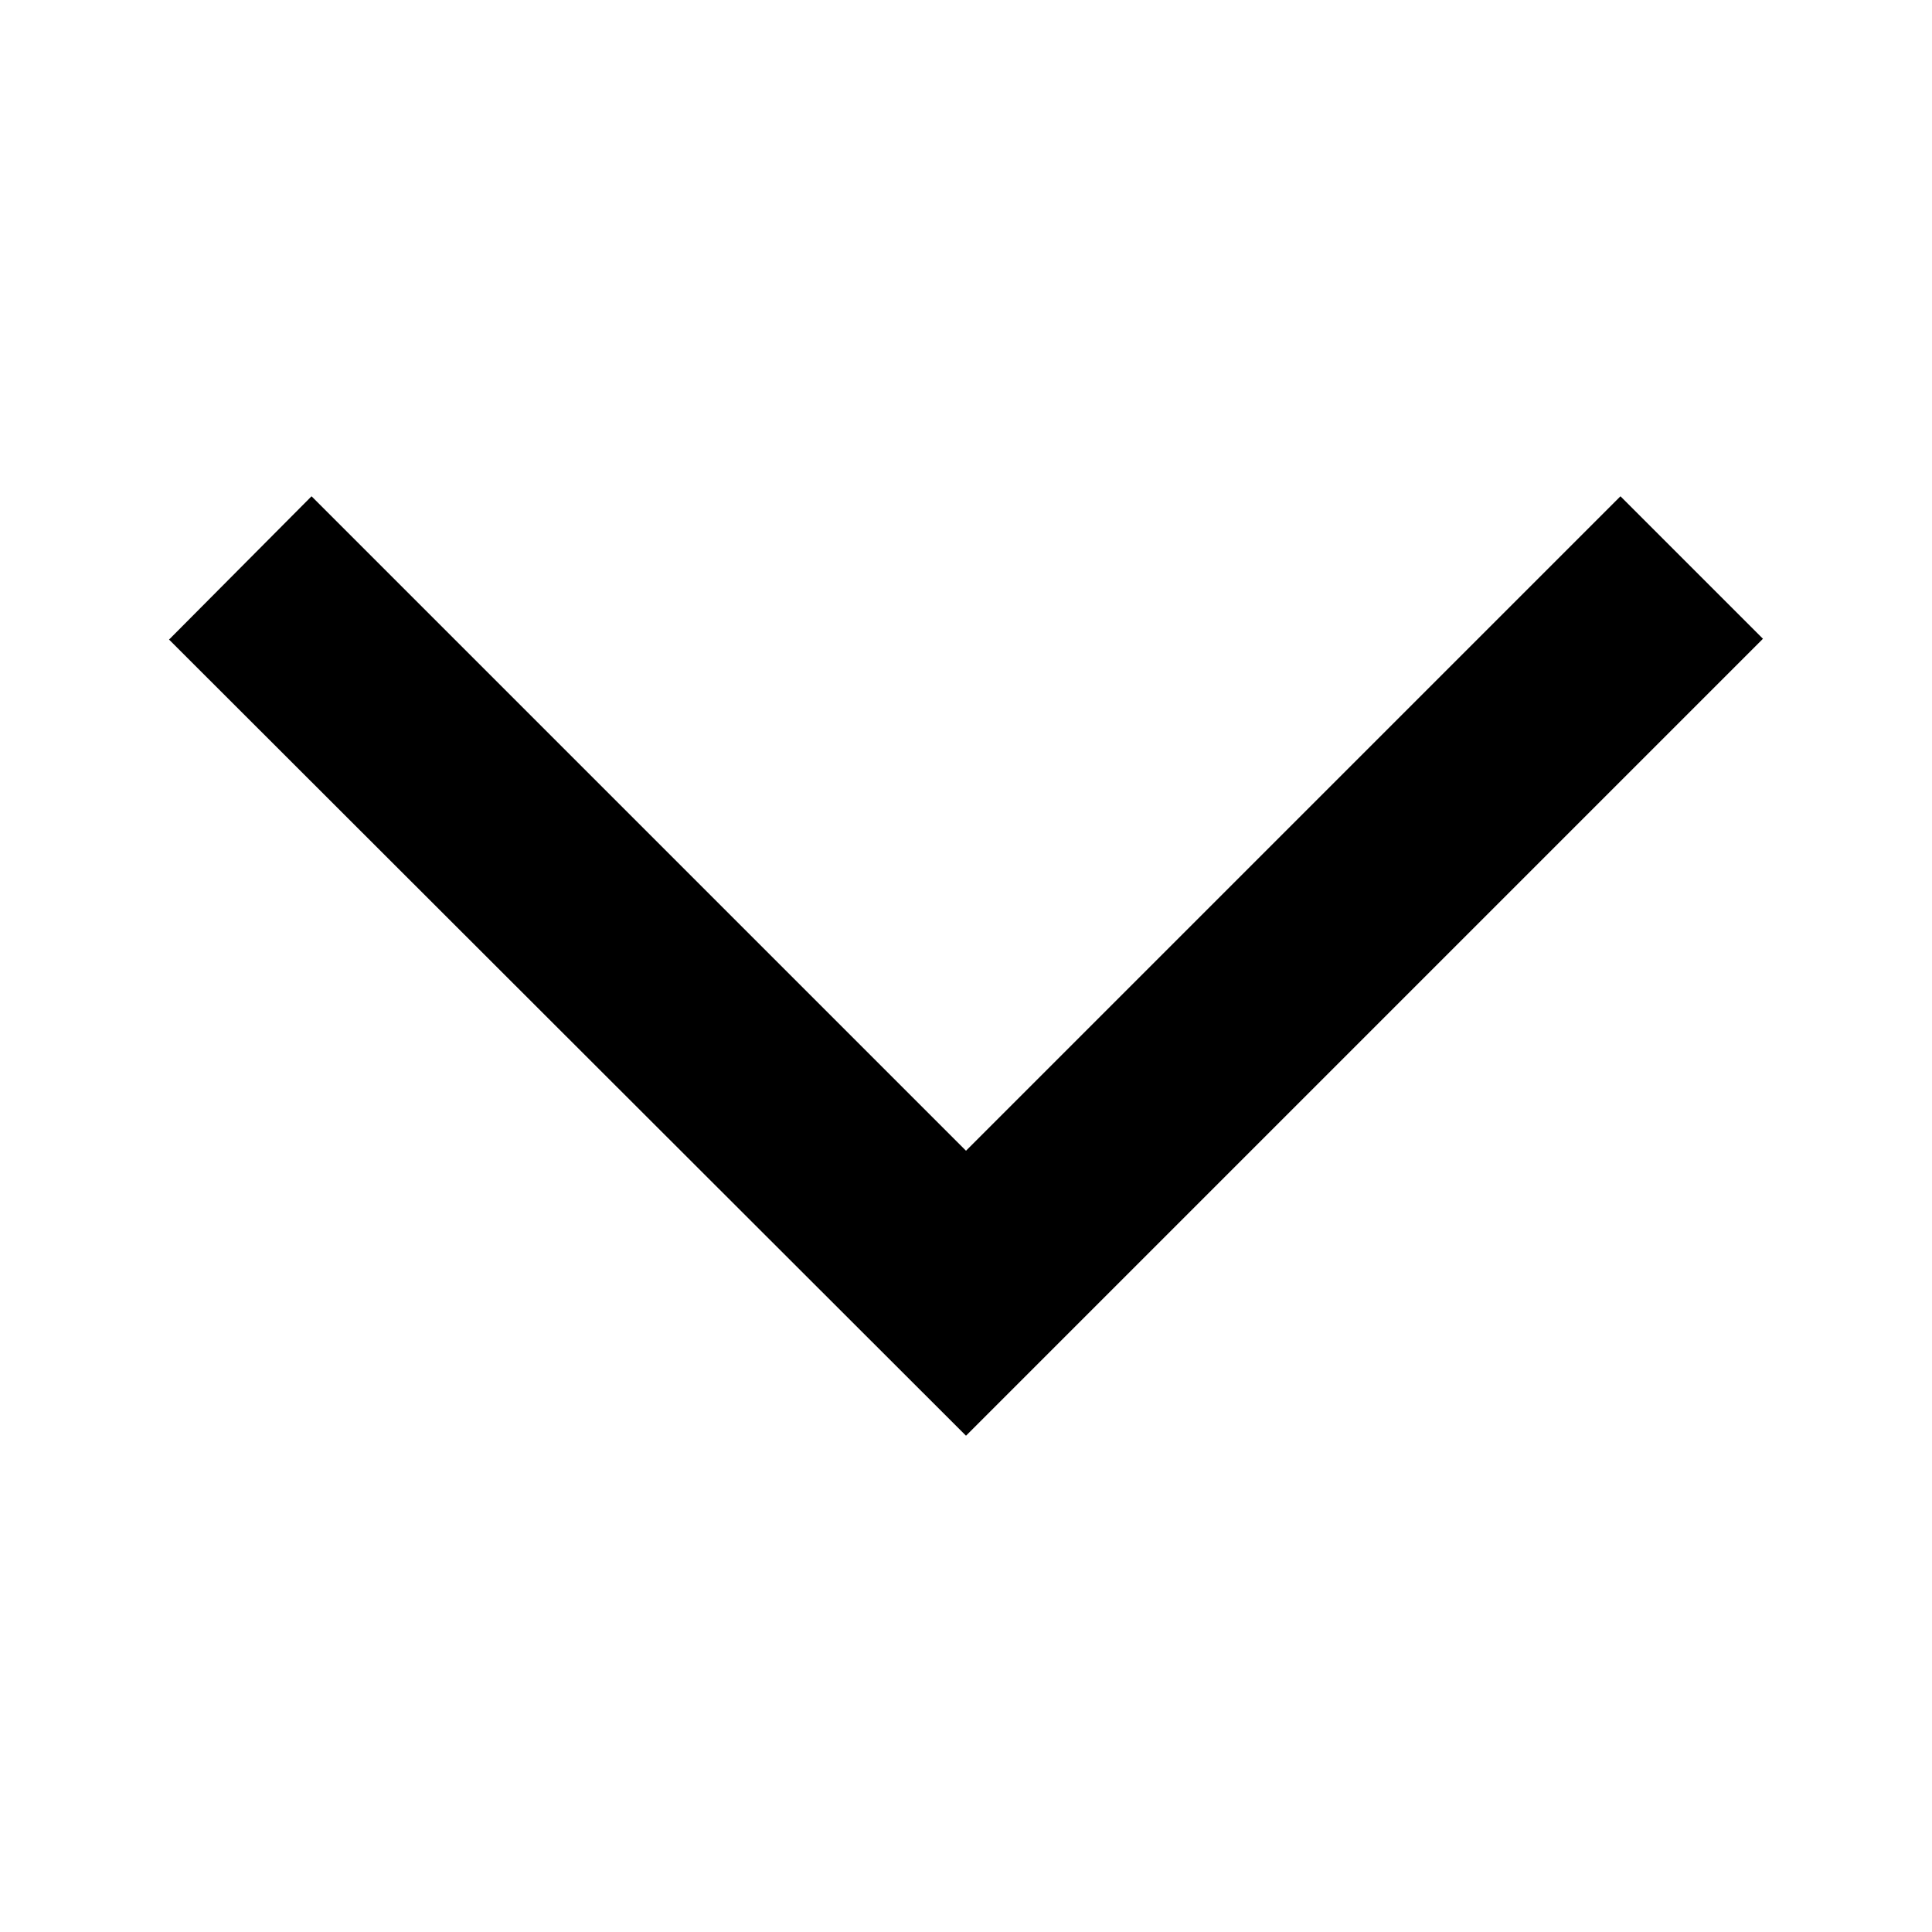 <?xml version="1.0" encoding="UTF-8" standalone="no"?>
<!DOCTYPE svg PUBLIC "-//W3C//DTD SVG 1.1//EN" "http://www.w3.org/Graphics/SVG/1.1/DTD/svg11.dtd">
<svg width="100%" height="100%" viewBox="0 0 24 24" version="1.1" xmlns="http://www.w3.org/2000/svg" xmlns:xlink="http://www.w3.org/1999/xlink" xml:space="preserve" xmlns:serif="http://www.serif.com/" style="fill-rule:evenodd;clip-rule:evenodd;stroke-linejoin:round;stroke-miterlimit:1.414;">
    <rect x="0" y="0" width="24" height="24" style="fill:none;fill-rule:nonzero;"/>
    <g transform="matrix(6.12323e-17,-1,1,6.12323e-17,-1.77636e-15,23.675)">
        <path d="M17.51,3.87L15.73,2.1L5.84,12L15.74,21.9L17.51,20.13L9.38,12L17.51,3.87Z" style="fill-rule:nonzero;"/>
    </g>
</svg>
